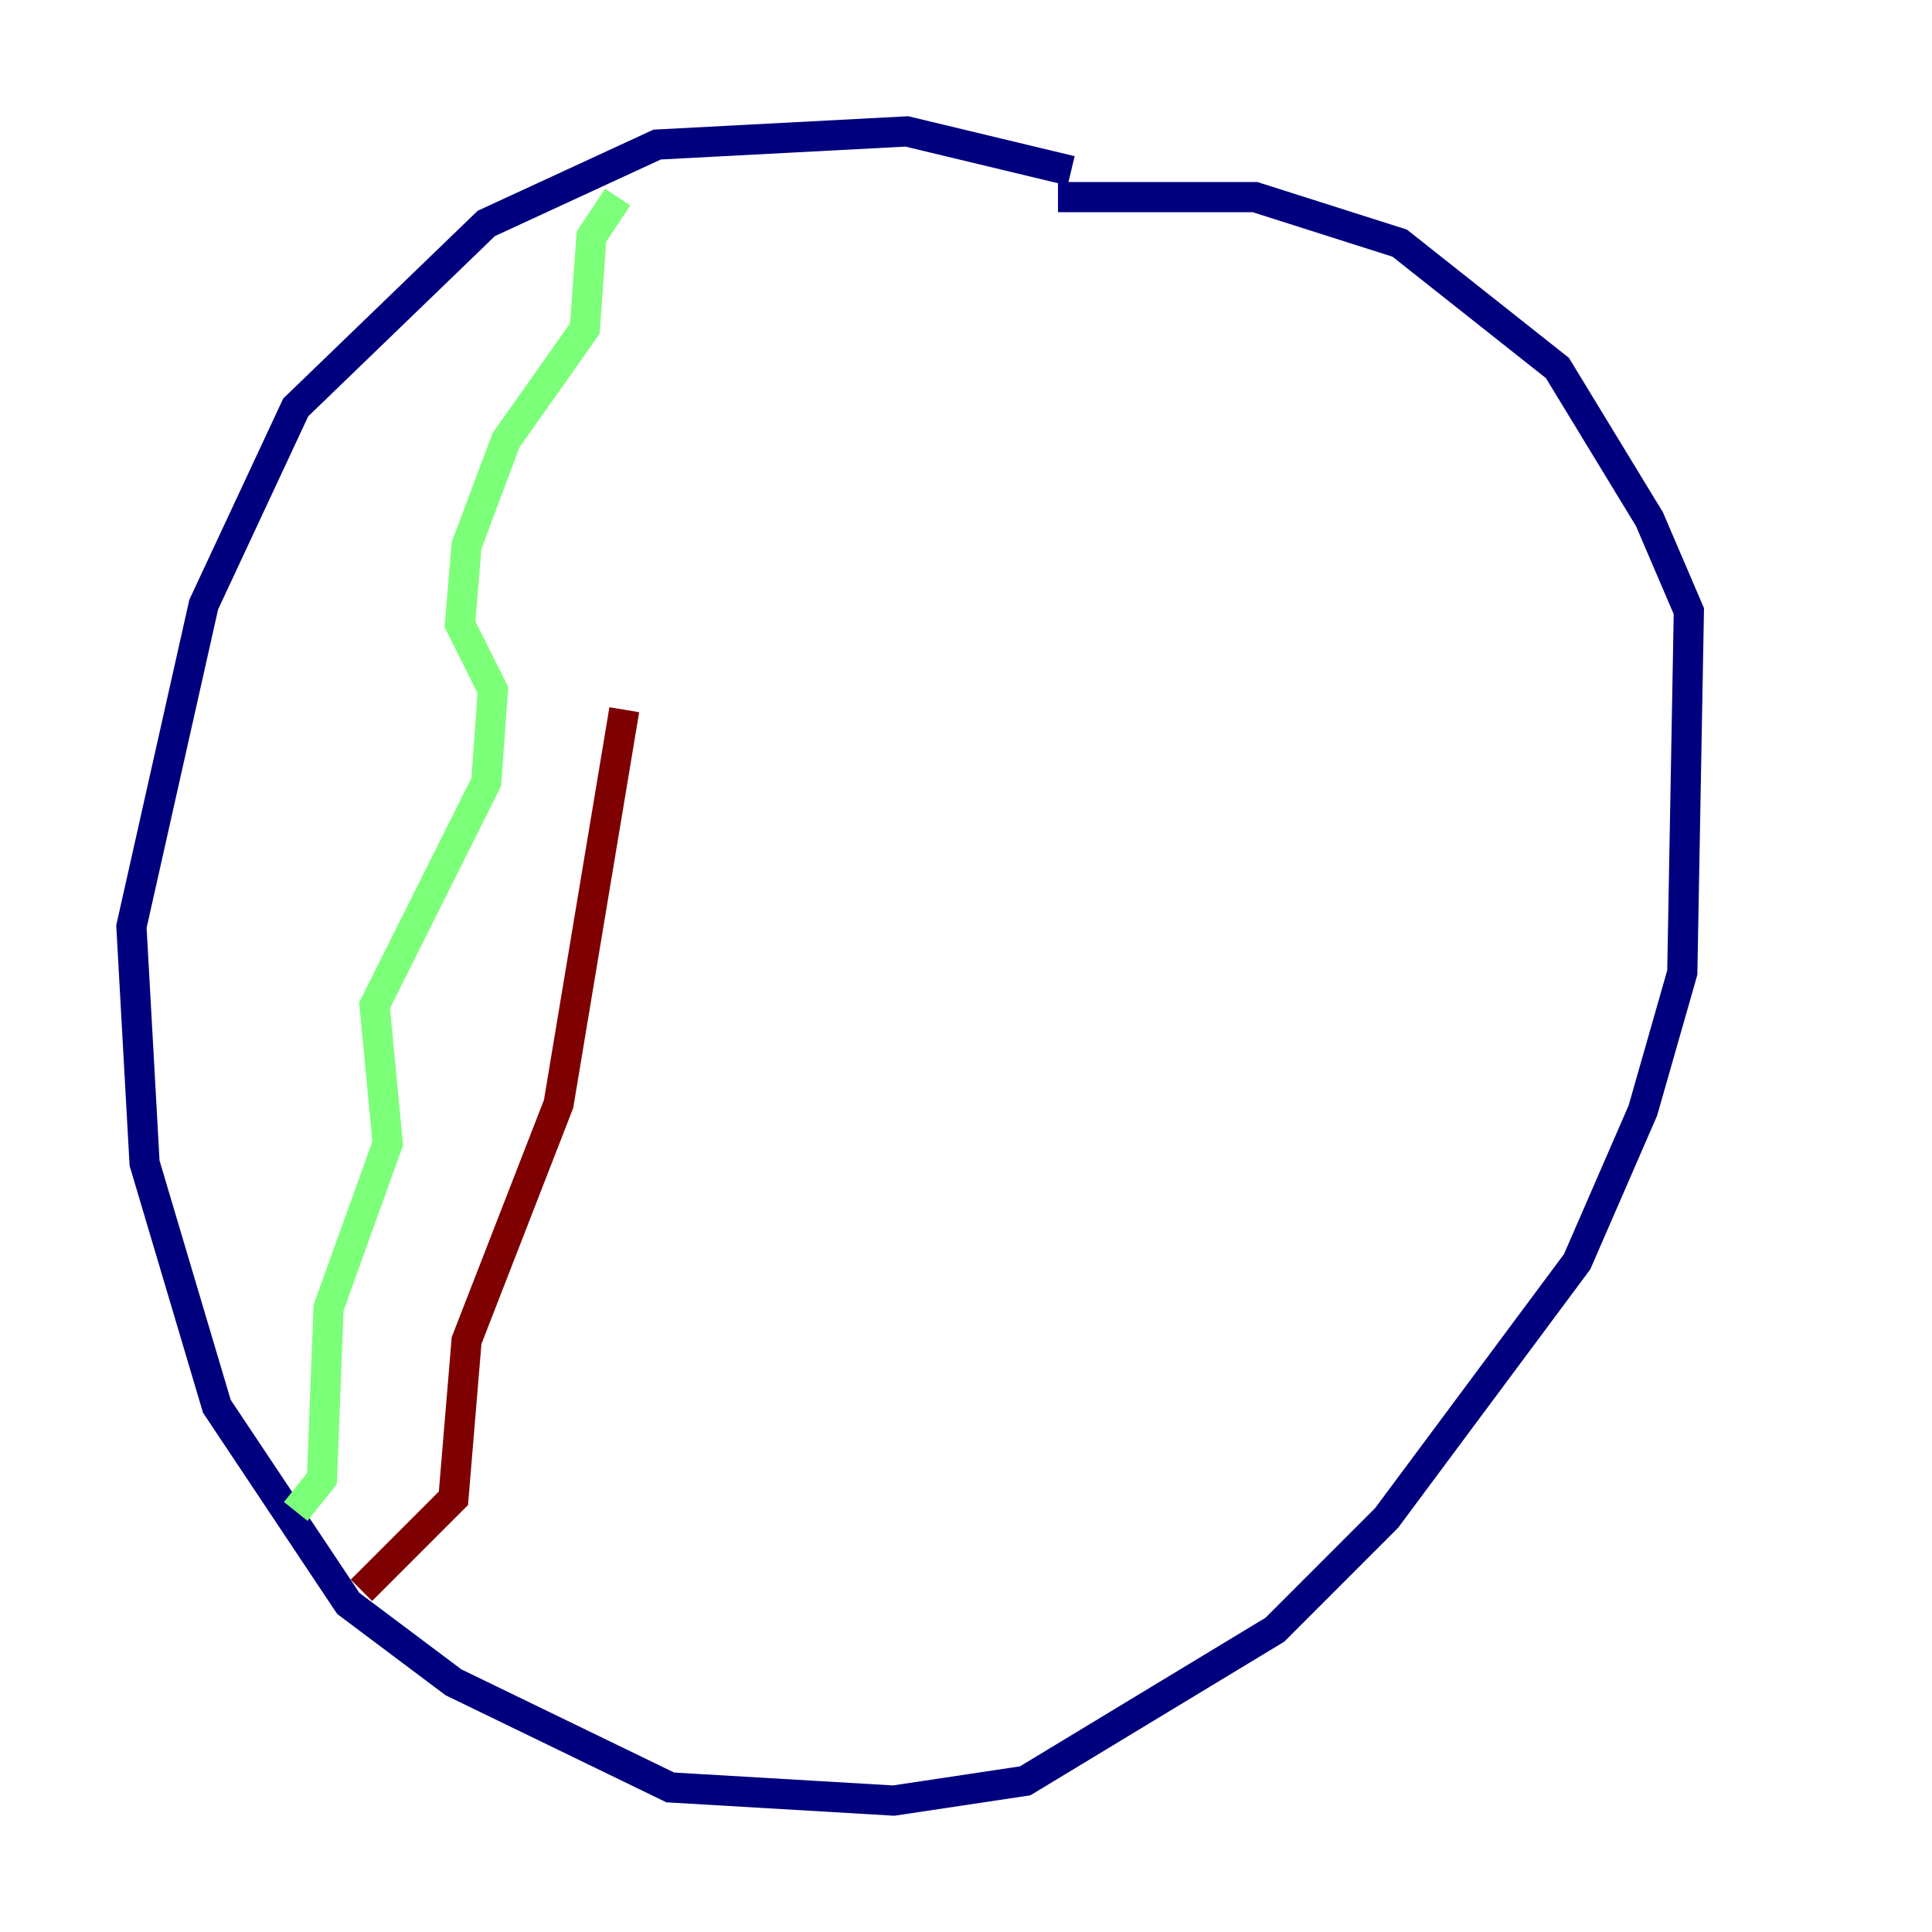 <?xml version="1.0" encoding="utf-8" ?>
<svg baseProfile="tiny" height="128" version="1.2" viewBox="0,0,128,128" width="128" xmlns="http://www.w3.org/2000/svg" xmlns:ev="http://www.w3.org/2001/xml-events" xmlns:xlink="http://www.w3.org/1999/xlink"><defs /><polyline fill="none" points="70.966,11.32 60.082,8.707 43.537,9.578 32.218,14.803 19.592,26.993 13.497,40.054 8.707,61.388 9.578,77.061 14.367,93.17 23.075,106.231 30.041,111.456 44.408,118.422 59.211,119.293 67.918,117.986 84.463,107.973 91.864,100.571 104.49,83.592 108.844,73.578 111.456,64.435 111.891,40.49 109.279,34.395 103.184,24.381 92.735,16.109 83.156,13.061 70.095,13.061" stroke="#00007f" stroke-width="2" /><polyline fill="none" points="40.925,13.061 39.184,15.674 38.748,21.769 33.524,29.17 30.912,36.136 30.476,41.361 32.653,45.714 32.218,51.809 24.816,66.612 25.687,75.755 21.769,86.639 21.333,97.959 19.592,100.136" stroke="#7cff79" stroke-width="2" /><polyline fill="none" points="23.946,105.361 30.041,99.265 30.912,88.816 37.007,73.143 41.361,47.02" stroke="#7f0000" stroke-width="2" /></svg>